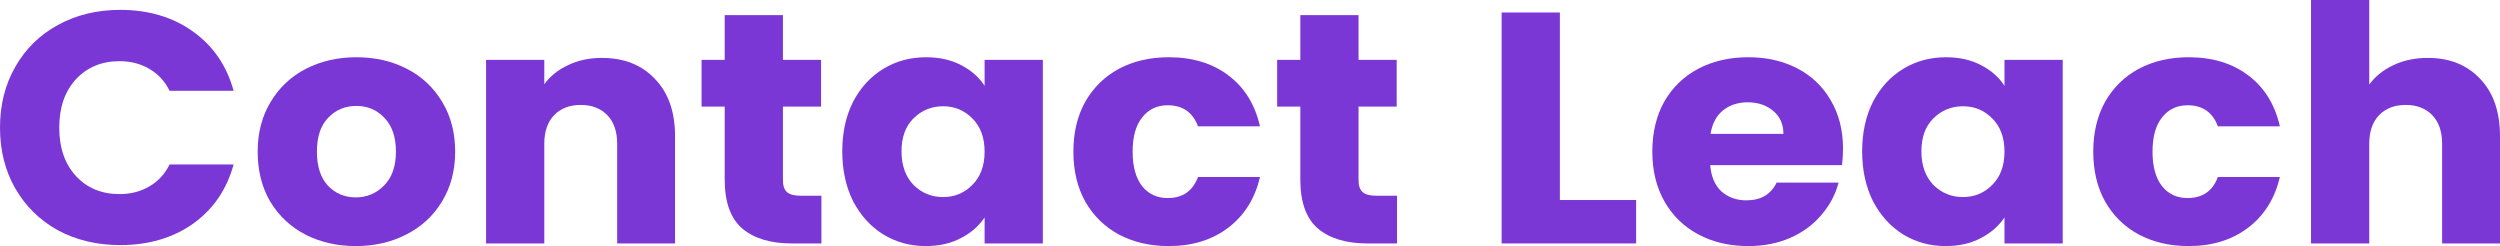 <svg width="1209" height="119" viewBox="0 0 1209 119" fill="none" xmlns="http://www.w3.org/2000/svg">
<path d="M0 61.727C0 50.697 2.47 40.886 7.41 32.295C12.351 23.599 19.212 16.864 27.994 12.091C36.887 7.212 46.932 4.773 58.13 4.773C71.852 4.773 83.599 8.273 93.37 15.273C103.14 22.273 109.672 31.818 112.966 43.909H82.007C79.702 39.242 76.408 35.689 72.127 33.25C67.955 30.811 63.18 29.591 57.8 29.591C49.127 29.591 42.102 32.508 36.722 38.341C31.343 44.174 28.653 51.97 28.653 61.727C28.653 71.485 31.343 79.28 36.722 85.114C42.102 90.947 49.127 93.864 57.8 93.864C63.18 93.864 67.955 92.644 72.127 90.204C76.408 87.765 79.702 84.212 82.007 79.546H112.966C109.672 91.636 103.14 101.182 93.37 108.182C83.599 115.076 71.852 118.523 58.13 118.523C46.932 118.523 36.887 116.136 27.994 111.364C19.212 106.485 12.351 99.75 7.41 91.159C2.47 82.568 0 72.758 0 61.727Z" fill="#7A37D5"/>
<path d="M172.037 119C163.035 119 154.911 117.144 147.666 113.432C140.53 109.72 134.876 104.417 130.704 97.523C126.642 90.629 124.611 82.568 124.611 73.341C124.611 64.22 126.697 56.212 130.869 49.318C135.041 42.318 140.749 36.962 147.995 33.25C155.241 29.538 163.364 27.682 172.367 27.682C181.369 27.682 189.493 29.538 196.738 33.25C203.984 36.962 209.693 42.318 213.864 49.318C218.036 56.212 220.122 64.22 220.122 73.341C220.122 82.462 217.981 90.523 213.7 97.523C209.528 104.417 203.764 109.72 196.409 113.432C189.163 117.144 181.039 119 172.037 119ZM172.037 95.454C177.417 95.454 181.972 93.545 185.705 89.727C189.547 85.909 191.469 80.447 191.469 73.341C191.469 66.235 189.602 60.773 185.87 56.955C182.247 53.136 177.746 51.227 172.367 51.227C166.877 51.227 162.322 53.136 158.699 56.955C155.076 60.667 153.264 66.129 153.264 73.341C153.264 80.447 155.021 85.909 158.534 89.727C162.157 93.545 166.658 95.454 172.037 95.454Z" fill="#7A37D5"/>
<path d="M291.05 28C301.808 28 310.371 31.394 316.739 38.182C323.216 44.864 326.454 54.091 326.454 65.864V117.727H298.46V69.523C298.46 63.583 296.868 58.97 293.684 55.682C290.501 52.394 286.219 50.75 280.84 50.75C275.461 50.75 271.179 52.394 267.995 55.682C264.812 58.97 263.22 63.583 263.22 69.523V117.727H235.061V28.954H263.22V40.727C266.074 36.803 269.917 33.727 274.747 31.5C279.577 29.167 285.012 28 291.05 28Z" fill="#7A37D5"/>
<path d="M397.236 94.659V117.727H382.909C372.699 117.727 364.74 115.341 359.031 110.568C353.323 105.689 350.468 97.788 350.468 86.864V51.545H339.271V28.954H350.468V7.318H378.627V28.954H397.071V51.545H378.627V87.182C378.627 89.833 379.286 91.742 380.604 92.909C381.921 94.076 384.117 94.659 387.191 94.659H397.236Z" fill="#7A37D5"/>
<path d="M407.322 73.182C407.322 64.061 409.078 56.053 412.591 49.159C416.214 42.265 421.099 36.962 427.247 33.25C433.395 29.538 440.256 27.682 447.831 27.682C454.309 27.682 459.962 28.954 464.793 31.5C469.733 34.045 473.52 37.386 476.155 41.523V28.954H504.314V117.727H476.155V105.159C473.411 109.295 469.568 112.636 464.628 115.182C459.798 117.727 454.144 119 447.667 119C440.202 119 433.395 117.144 427.247 113.432C421.099 109.614 416.214 104.258 412.591 97.364C409.078 90.364 407.322 82.303 407.322 73.182ZM476.155 73.341C476.155 66.553 474.179 61.197 470.227 57.273C466.385 53.349 461.664 51.386 456.065 51.386C450.466 51.386 445.691 53.349 441.739 57.273C437.896 61.091 435.975 66.394 435.975 73.182C435.975 79.97 437.896 85.379 441.739 89.409C445.691 93.333 450.466 95.296 456.065 95.296C461.664 95.296 466.385 93.333 470.227 89.409C474.179 85.485 476.155 80.129 476.155 73.341Z" fill="#7A37D5"/>
<path d="M519.087 73.341C519.087 64.114 521.009 56.053 524.851 49.159C528.803 42.265 534.237 36.962 541.154 33.25C548.18 29.538 556.194 27.682 565.196 27.682C576.723 27.682 586.329 30.599 594.014 36.432C601.808 42.265 606.913 50.485 609.328 61.091H579.358C576.833 54.303 571.947 50.909 564.702 50.909C559.542 50.909 555.425 52.871 552.351 56.795C549.277 60.614 547.74 66.129 547.74 73.341C547.74 80.553 549.277 86.121 552.351 90.045C555.425 93.864 559.542 95.773 564.702 95.773C571.947 95.773 576.833 92.379 579.358 85.591H609.328C606.913 95.985 601.808 104.152 594.014 110.091C586.219 116.03 576.613 119 565.196 119C556.194 119 548.18 117.144 541.154 113.432C534.237 109.72 528.803 104.417 524.851 97.523C521.009 90.629 519.087 82.568 519.087 73.341Z" fill="#7A37D5"/>
<path d="M675.604 94.659V117.727H661.278C651.068 117.727 643.109 115.341 637.4 110.568C631.691 105.689 628.837 97.788 628.837 86.864V51.545H617.639V28.954H628.837V7.318H656.996V28.954H675.439V51.545H656.996V87.182C656.996 89.833 657.655 91.742 658.972 92.909C660.289 94.076 662.485 94.659 665.559 94.659H675.604Z" fill="#7A37D5"/>
<path d="M754.345 96.727H791.232V117.727H726.186V6.045H754.345V96.727Z" fill="#7A37D5"/>
<path d="M891.281 71.909C891.281 74.454 891.116 77.106 890.787 79.864H827.058C827.498 85.379 829.309 89.621 832.493 92.591C835.786 95.454 839.793 96.886 844.514 96.886C851.54 96.886 856.425 94.023 859.17 88.295H889.14C887.603 94.129 884.804 99.379 880.742 104.045C876.79 108.712 871.795 112.371 865.757 115.023C859.719 117.674 852.967 119 845.502 119C836.5 119 828.486 117.144 821.46 113.432C814.434 109.72 808.944 104.417 804.992 97.523C801.04 90.629 799.064 82.568 799.064 73.341C799.064 64.114 800.985 56.053 804.828 49.159C808.78 42.265 814.269 36.962 821.295 33.25C828.321 29.538 836.39 27.682 845.502 27.682C854.394 27.682 862.298 29.485 869.215 33.091C876.131 36.697 881.51 41.841 885.353 48.523C889.305 55.205 891.281 63 891.281 71.909ZM862.463 64.75C862.463 60.083 860.816 56.371 857.523 53.614C854.23 50.856 850.113 49.477 845.173 49.477C840.452 49.477 836.445 50.803 833.151 53.455C829.968 56.106 827.992 59.871 827.223 64.75H862.463Z" fill="#7A37D5"/>
<path d="M900.537 73.182C900.537 64.061 902.294 56.053 905.807 49.159C909.43 42.265 914.315 36.962 920.463 33.25C926.611 29.538 933.472 27.682 941.047 27.682C947.524 27.682 953.178 28.954 958.008 31.5C962.949 34.045 966.736 37.386 969.371 41.523V28.954H997.53V117.727H969.371V105.159C966.626 109.295 962.784 112.636 957.844 115.182C953.013 117.727 947.36 119 940.882 119C933.417 119 926.611 117.144 920.463 113.432C914.315 109.614 909.43 104.258 905.807 97.364C902.294 90.364 900.537 82.303 900.537 73.182ZM969.371 73.341C969.371 66.553 967.395 61.197 963.443 57.273C959.6 53.349 954.88 51.386 949.281 51.386C943.682 51.386 938.906 53.349 934.954 57.273C931.112 61.091 929.191 66.394 929.191 73.182C929.191 79.97 931.112 85.379 934.954 89.409C938.906 93.333 943.682 95.296 949.281 95.296C954.88 95.296 959.6 93.333 963.443 89.409C967.395 85.485 969.371 80.129 969.371 73.341Z" fill="#7A37D5"/>
<path d="M1012.3 73.341C1012.3 64.114 1014.22 56.053 1018.07 49.159C1022.02 42.265 1027.45 36.962 1034.37 33.25C1041.4 29.538 1049.41 27.682 1058.41 27.682C1069.94 27.682 1079.54 30.599 1087.23 36.432C1095.02 42.265 1100.13 50.485 1102.54 61.091H1072.57C1070.05 54.303 1065.16 50.909 1057.92 50.909C1052.76 50.909 1048.64 52.871 1045.57 56.795C1042.49 60.614 1040.96 66.129 1040.96 73.341C1040.96 80.553 1042.49 86.121 1045.57 90.045C1048.64 93.864 1052.76 95.773 1057.92 95.773C1065.16 95.773 1070.05 92.379 1072.57 85.591H1102.54C1100.13 95.985 1095.02 104.152 1087.23 110.091C1079.43 116.03 1069.83 119 1058.41 119C1049.41 119 1041.4 117.144 1034.37 113.432C1027.45 109.72 1022.02 104.417 1018.07 97.523C1014.22 90.629 1012.3 82.568 1012.3 73.341Z" fill="#7A37D5"/>
<path d="M1174.09 28C1184.63 28 1193.08 31.394 1199.45 38.182C1205.82 44.864 1209 54.091 1209 65.864V117.727H1181.01V69.523C1181.01 63.583 1179.41 58.97 1176.23 55.682C1173.05 52.394 1168.76 50.75 1163.39 50.75C1158.01 50.75 1153.72 52.394 1150.54 55.682C1147.36 58.97 1145.77 63.583 1145.77 69.523V117.727H1117.61V0H1145.77V40.886C1148.62 36.962 1152.52 33.833 1157.46 31.5C1162.4 29.167 1167.94 28 1174.09 28Z" fill="#7A37D5"/>
</svg>
